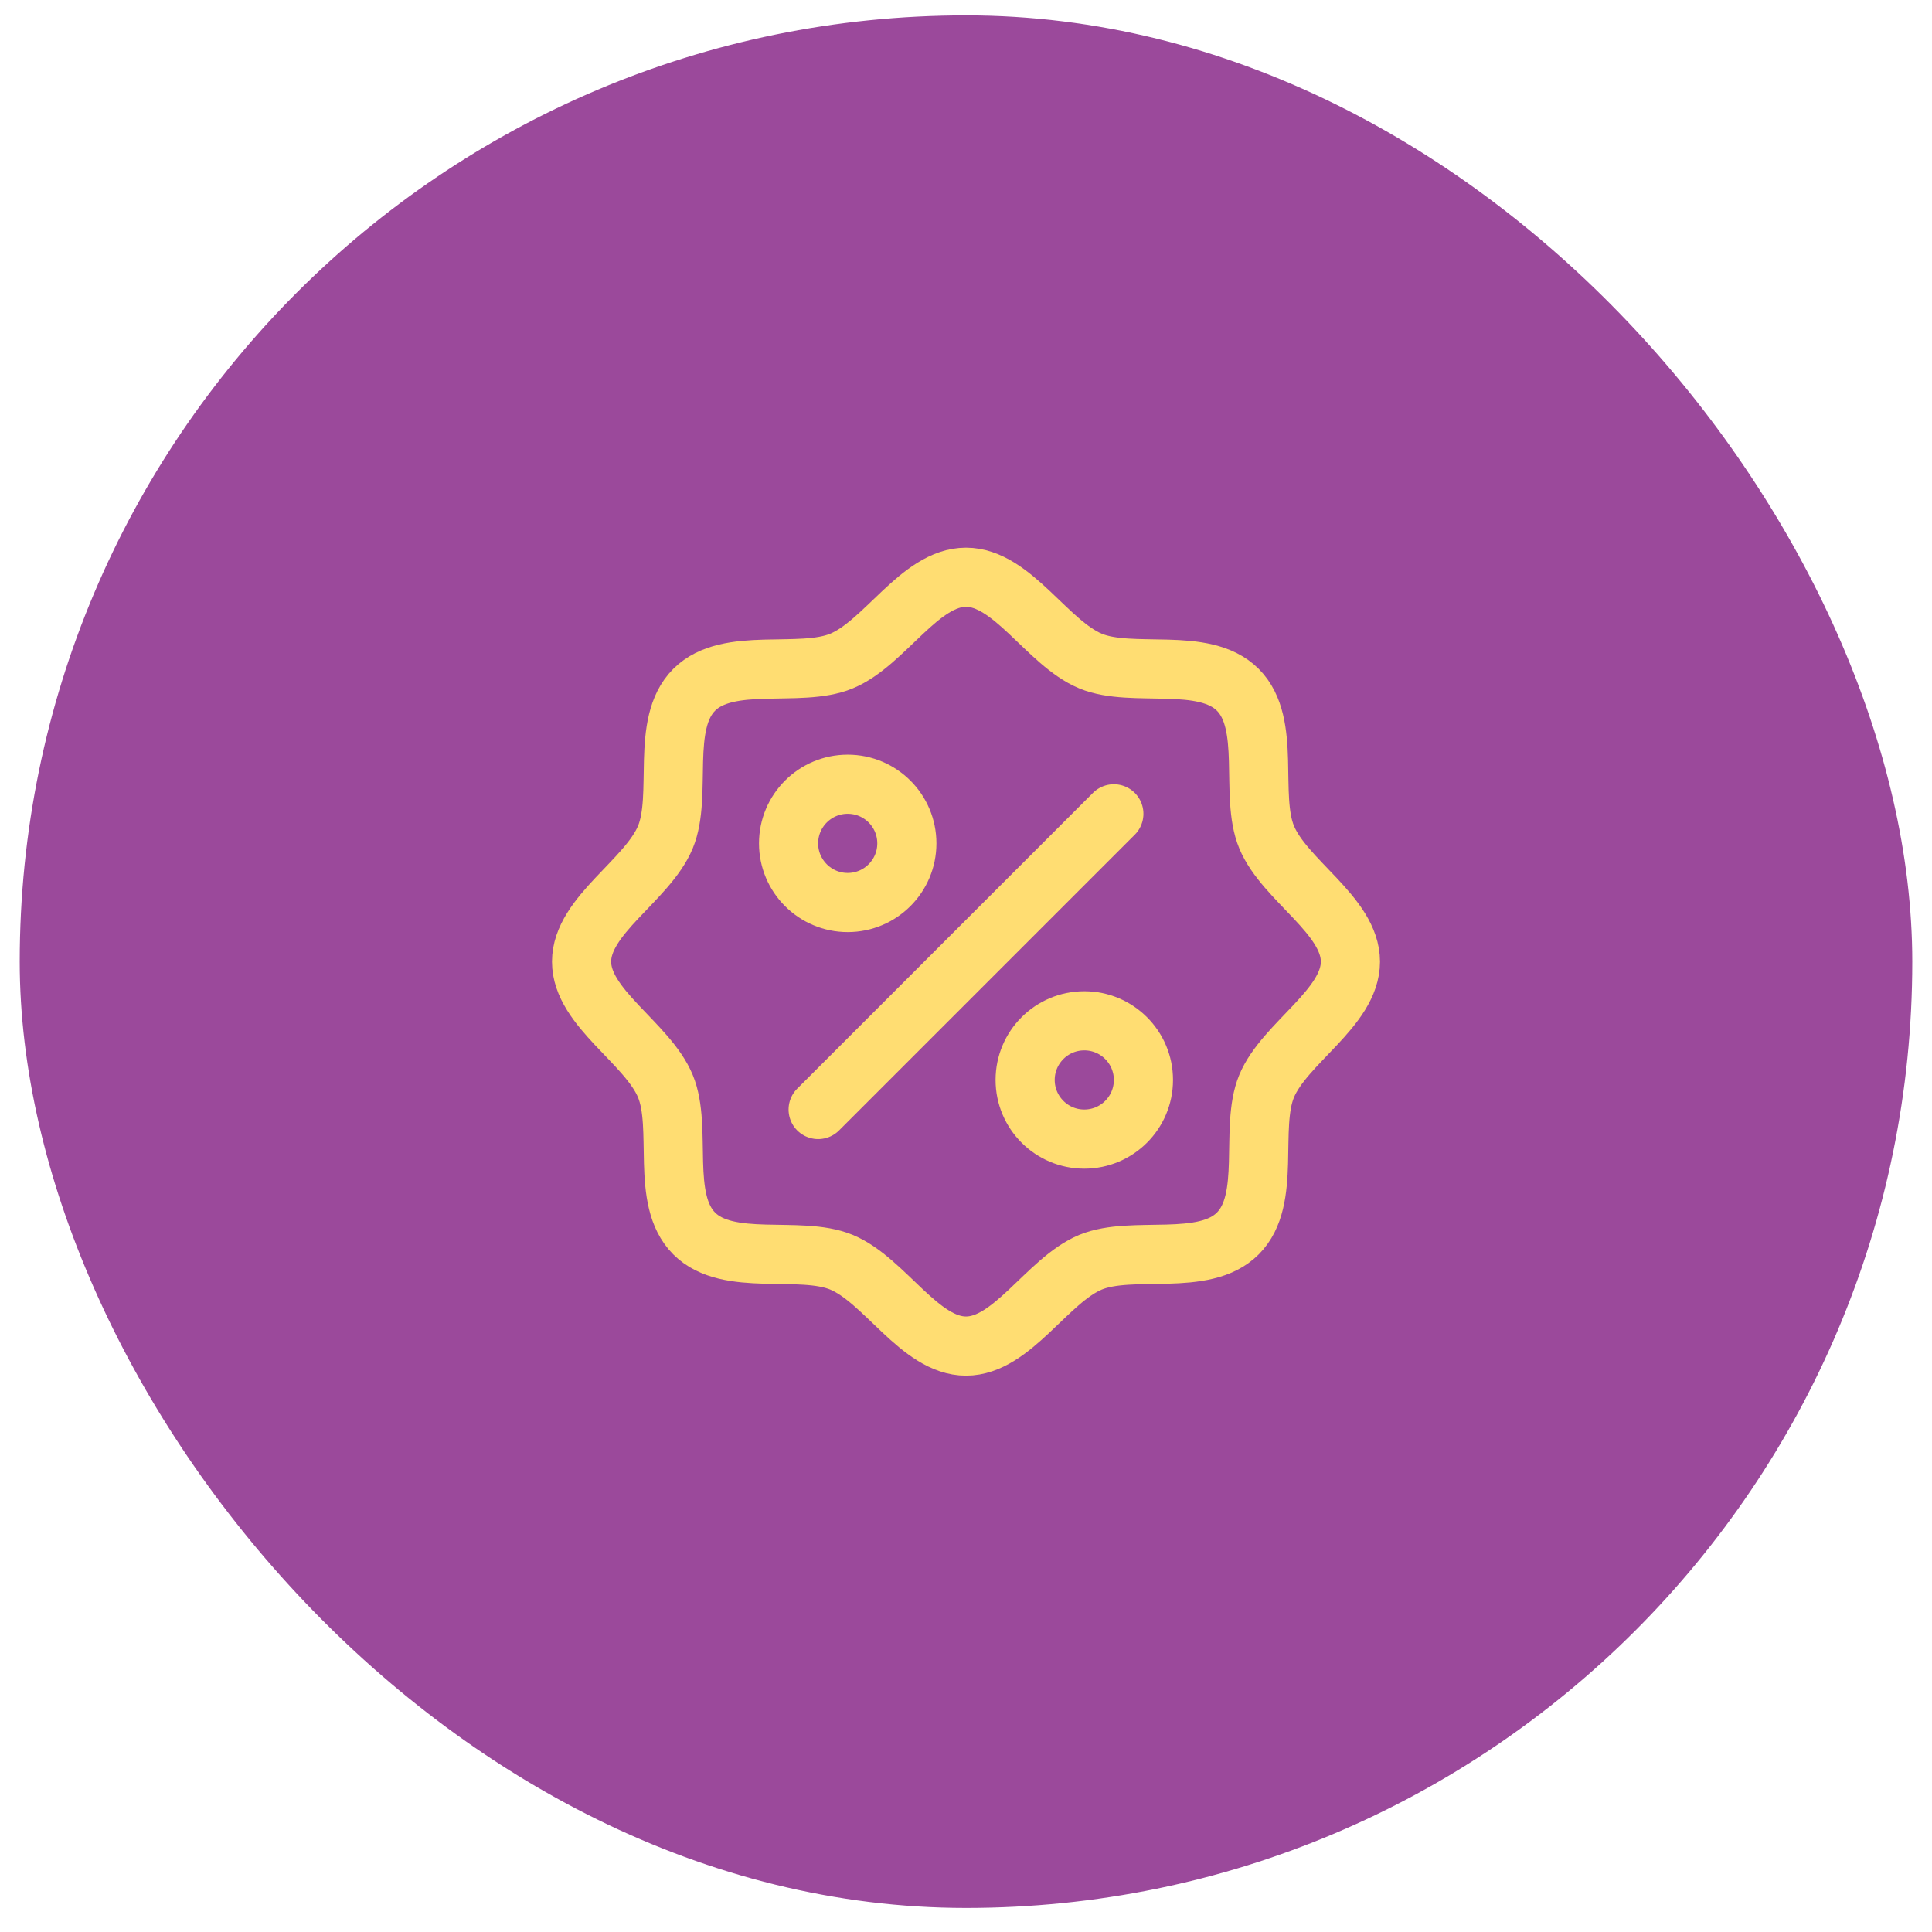 <svg width="49" height="49" viewBox="0 0 49 49" fill="none" xmlns="http://www.w3.org/2000/svg">
<rect x="0.5" y="0.39" width="48" height="48" rx="24" fill="#9B499B"/>
<g clip-path="url(#clip0_13207_65245)">
<path d="M17.606 31.284C16.743 30.422 17.315 28.609 16.876 27.548C16.421 26.452 14.75 25.561 14.75 24.39C14.75 23.218 16.421 22.327 16.876 21.231C17.315 20.171 16.743 18.358 17.606 17.495C18.468 16.633 20.281 17.205 21.342 16.766C22.442 16.31 23.328 14.64 24.5 14.64C25.672 14.64 26.562 16.31 27.658 16.766C28.72 17.205 30.532 16.633 31.394 17.495C32.257 18.358 31.685 20.17 32.124 21.231C32.579 22.332 34.25 23.218 34.25 24.39C34.25 25.561 32.579 26.452 32.124 27.548C31.685 28.609 32.257 30.422 31.394 31.284C30.532 32.147 28.72 31.575 27.658 32.013C26.562 32.469 25.672 34.14 24.5 34.14C23.328 34.14 22.438 32.469 21.342 32.013C20.281 31.575 18.468 32.147 17.606 31.284Z" stroke="#FFDD72" stroke-width="1.5" stroke-linecap="round" stroke-linejoin="round"/>
<path d="M21.5 22.89C22.328 22.89 23 22.218 23 21.39C23 20.561 22.328 19.89 21.5 19.89C20.672 19.89 20 20.561 20 21.39C20 22.218 20.672 22.89 21.5 22.89Z" stroke="#FFDD72" stroke-width="1.5" stroke-linecap="round" stroke-linejoin="round"/>
<path d="M27.5 28.89C28.328 28.89 29 28.218 29 27.39C29 26.561 28.328 25.89 27.5 25.89C26.672 25.89 26 26.561 26 27.39C26 28.218 26.672 28.89 27.5 28.89Z" stroke="#FFDD72" stroke-width="1.5" stroke-linecap="round" stroke-linejoin="round"/>
<path d="M20.75 28.14L28.25 20.64" stroke="#FFDD72" stroke-width="1.5" stroke-linecap="round" stroke-linejoin="round"/>
</g>
<defs>
<clipPath id="clip0_13207_65245">
<rect width="24" height="24" fill="white" transform="translate(12.5 12.39)"/>
</clipPath>
</defs>
</svg>
